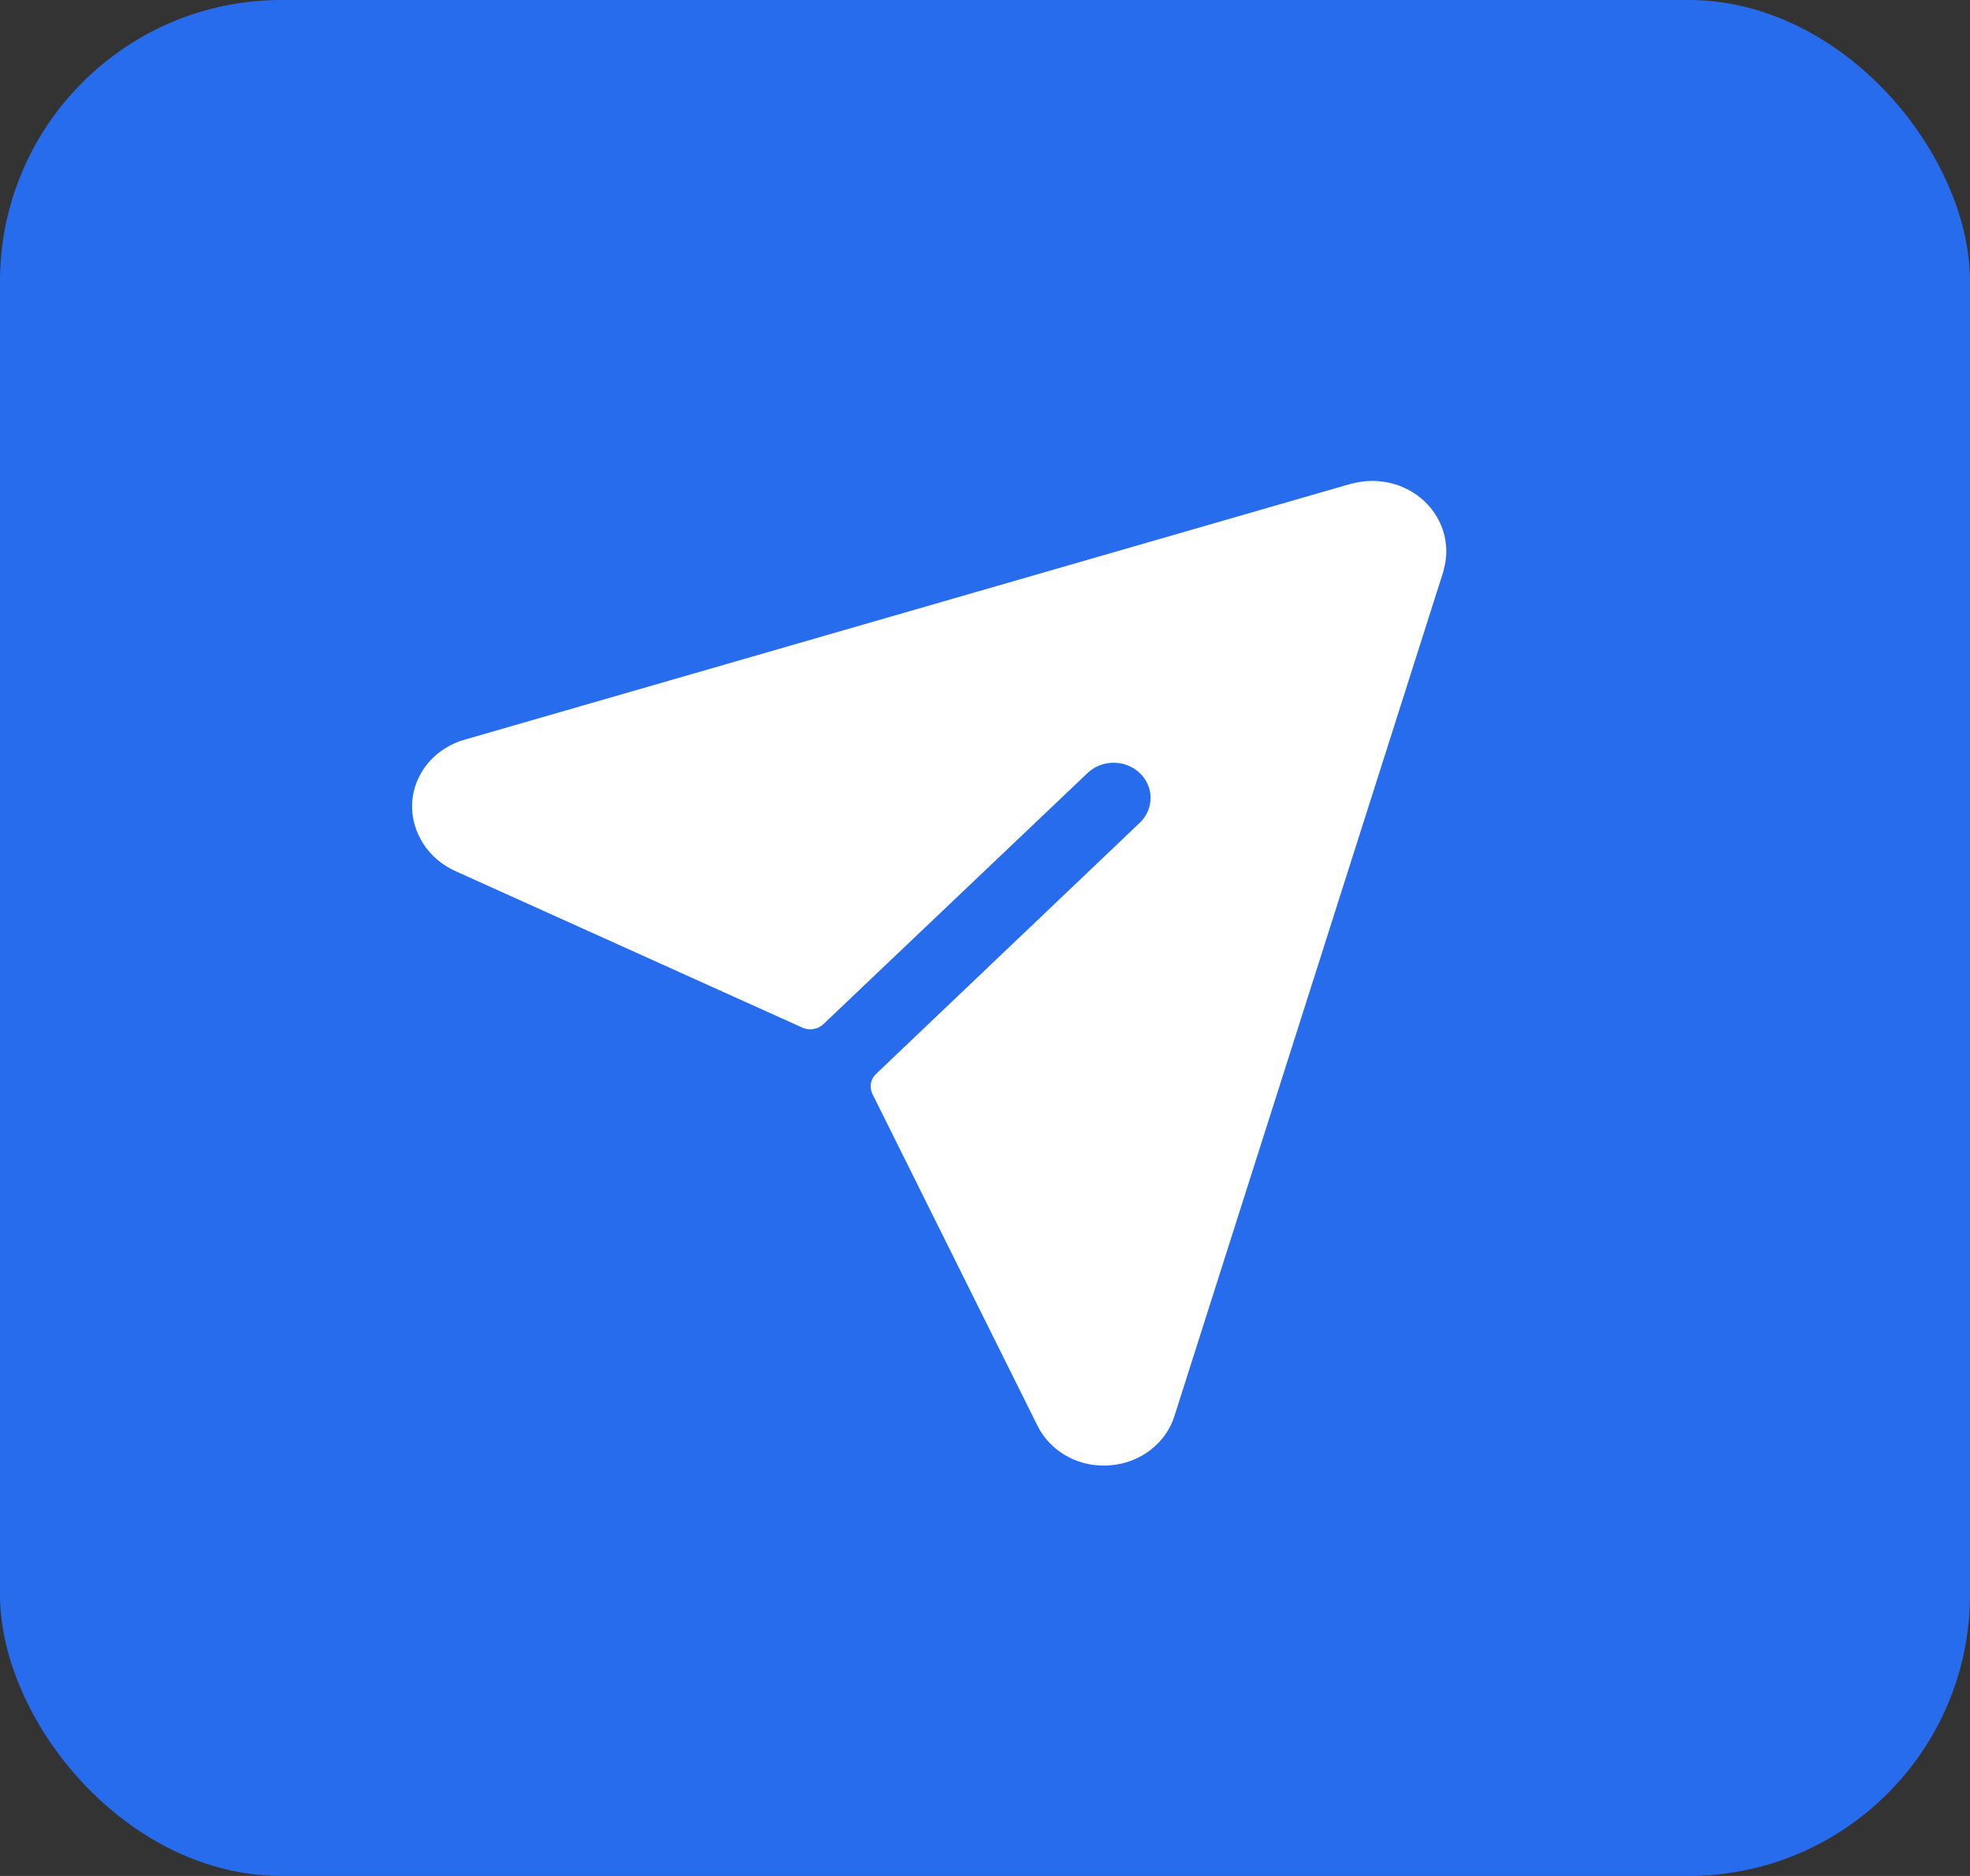 <svg width="42" height="40" viewBox="0 0 42 40" fill="none" xmlns="http://www.w3.org/2000/svg">
<rect x="0" y="0" width="42" height="40" fill="#333333" stroke="none"/>
<rect width="42" height="40" rx="6" fill="#276CEC"/>
<path d="M30.777 12.157C30.777 12.157 30.777 12.166 30.777 12.171L25.048 30.165C24.962 30.458 24.783 30.718 24.537 30.91C24.29 31.103 23.988 31.22 23.67 31.244C23.625 31.248 23.579 31.25 23.534 31.25C23.236 31.251 22.944 31.171 22.693 31.019C22.441 30.867 22.241 30.649 22.115 30.392L18.599 23.324C18.565 23.255 18.554 23.176 18.568 23.1C18.581 23.024 18.62 22.953 18.677 22.899L24.314 17.53C24.455 17.388 24.533 17.199 24.53 17.003C24.528 16.808 24.445 16.621 24.3 16.483C24.154 16.345 23.958 16.266 23.753 16.263C23.548 16.261 23.349 16.335 23.201 16.469L17.555 21.837C17.498 21.892 17.424 21.929 17.344 21.942C17.264 21.955 17.182 21.945 17.108 21.912L9.725 18.581C9.435 18.454 9.191 18.248 9.024 17.99C8.857 17.731 8.774 17.431 8.786 17.128C8.802 16.816 8.921 16.516 9.125 16.272C9.33 16.028 9.61 15.851 9.925 15.766L28.819 10.31H28.834C29.103 10.238 29.387 10.236 29.658 10.303C29.928 10.37 30.175 10.504 30.373 10.692C30.57 10.88 30.712 11.115 30.783 11.372C30.854 11.63 30.852 11.9 30.777 12.157Z" fill="white"/>
</svg>

